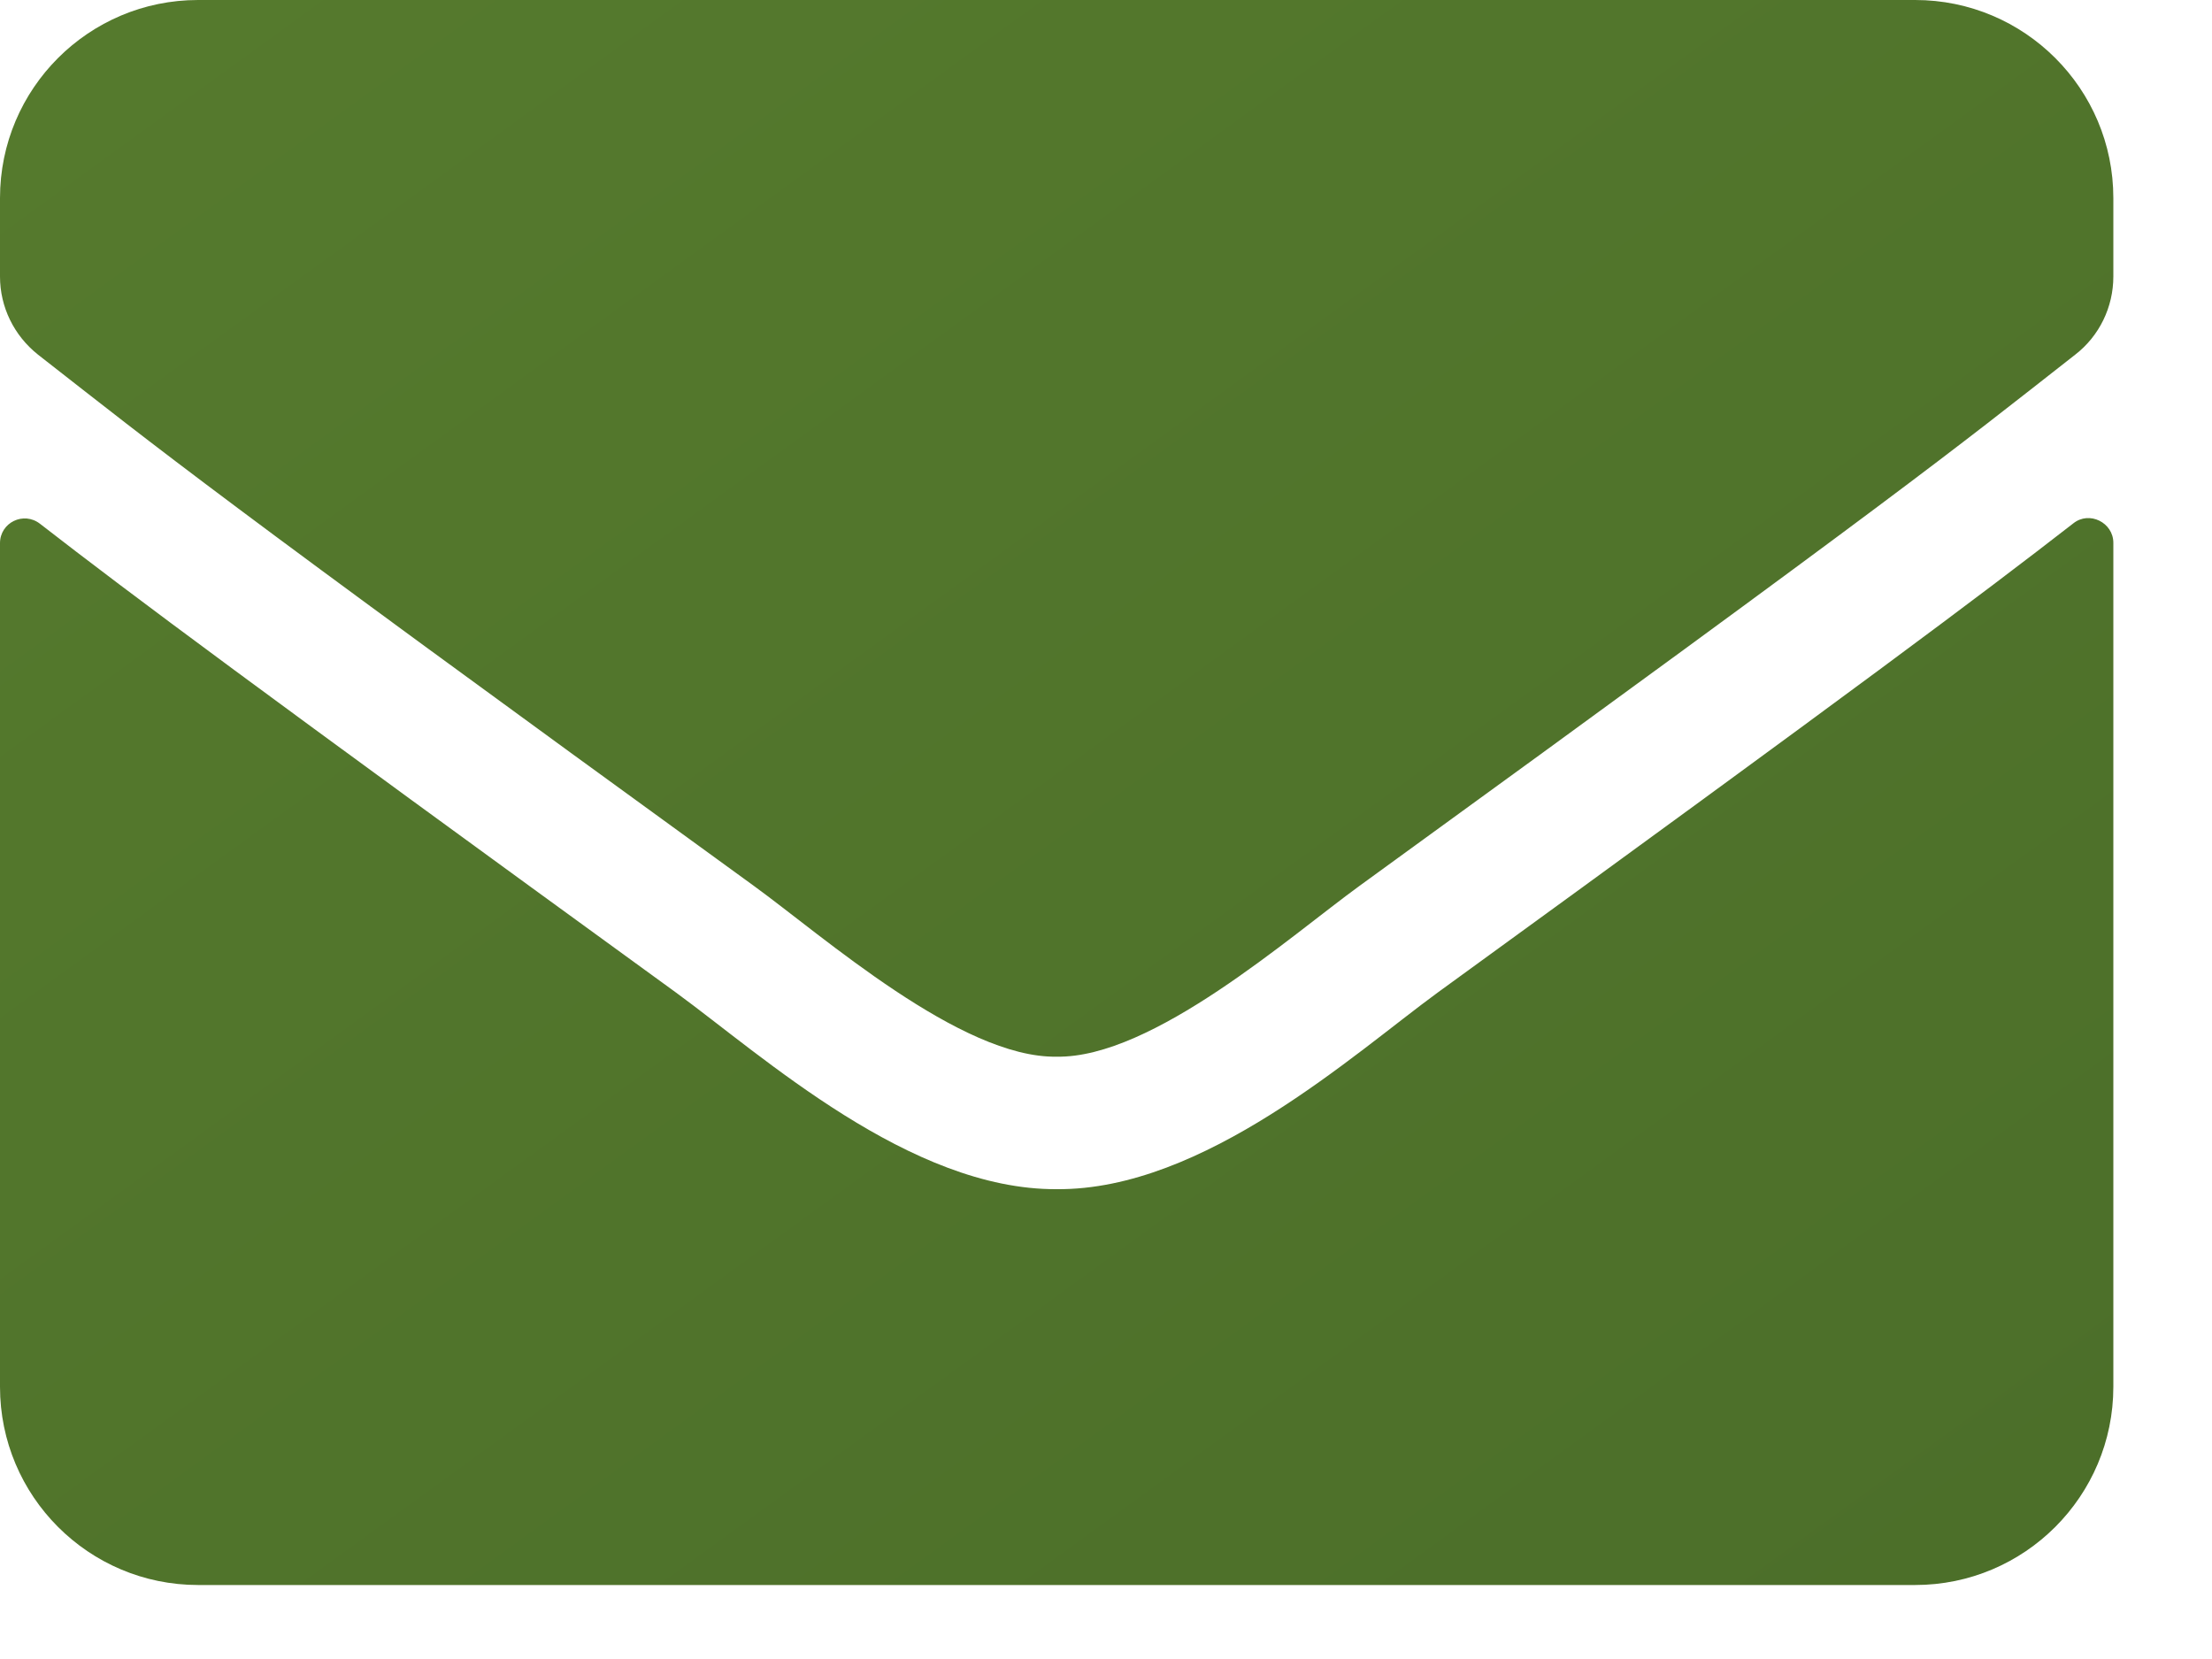 <svg xmlns="http://www.w3.org/2000/svg" width="20" height="15" viewBox="0 0 20 15" fill="none">
  <path d="M18.746 4.732C18.891 4.616 19.108 4.725 19.108 4.908V12.539C19.108 13.528 18.305 14.331 17.316 14.331H1.791C0.802 14.331 0 13.528 0 12.539V4.911C0 4.725 0.213 4.62 0.362 4.736C1.198 5.385 2.306 6.21 6.113 8.975C6.9 9.55 8.229 10.759 9.554 10.752C10.886 10.763 12.241 9.528 12.998 8.975C16.805 6.21 17.91 5.381 18.746 4.732ZM9.554 9.554C10.42 9.569 11.666 8.464 12.293 8.009C17.245 4.415 17.622 4.101 18.764 3.206C18.981 3.038 19.108 2.777 19.108 2.5V1.791C19.108 0.802 18.305 0 17.316 0H1.791C0.802 0 0 0.802 0 1.791V2.5C0 2.777 0.127 3.034 0.343 3.206C1.485 4.098 1.862 4.415 6.815 8.009C7.442 8.464 8.688 9.569 9.554 9.554Z" fill="url(#paint0_linear_495_513)"/>
  <defs>
    <linearGradient id="paint0_linear_495_513" x1="1" y1="-4.5" x2="46" y2="57.5" gradientUnits="userSpaceOnUse">
      <stop stop-color="#577C2E"/>
      <stop offset="0.773" stop-color="#3D5D23"/>
    </linearGradient>
  </defs>
</svg>